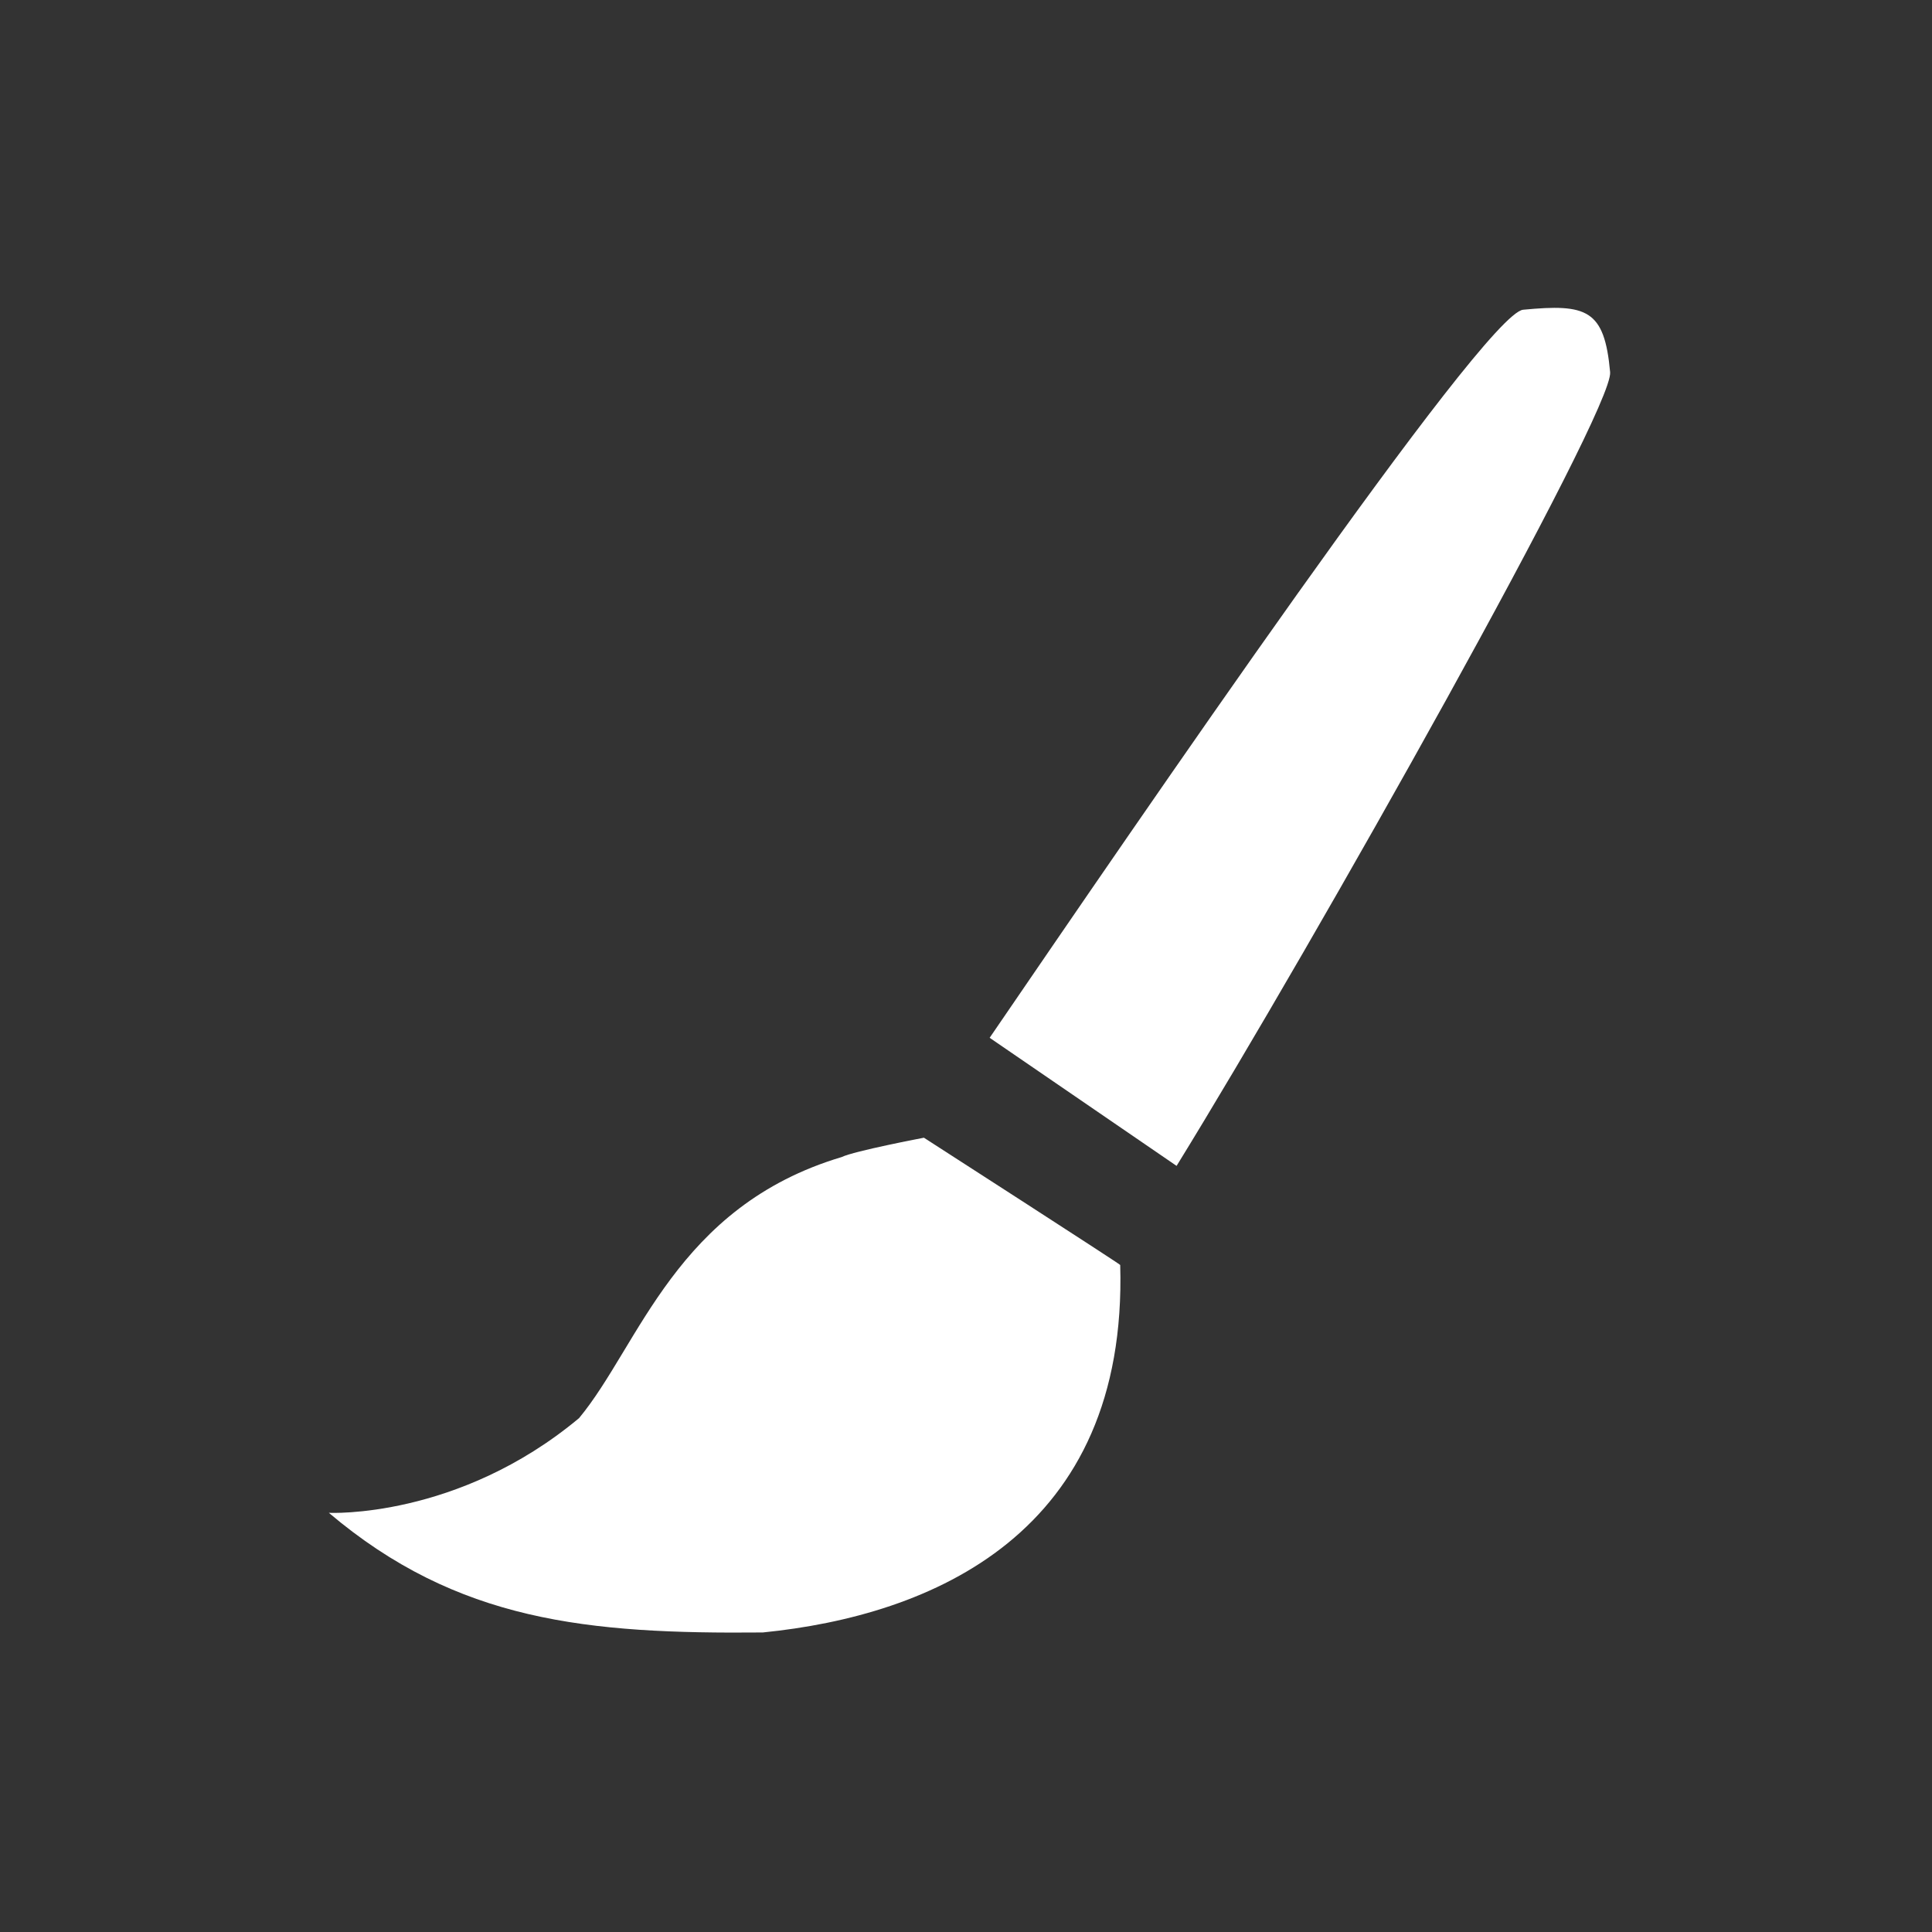 <?xml version="1.0" encoding="utf-8"?>
<!-- Generator: Adobe Illustrator 17.1.0, SVG Export Plug-In . SVG Version: 6.00 Build 0)  -->
<!DOCTYPE svg PUBLIC "-//W3C//DTD SVG 1.1//EN" "http://www.w3.org/Graphics/SVG/1.1/DTD/svg11.dtd">
<svg version="1.1" id="Layer_1" xmlns="http://www.w3.org/2000/svg" xmlns:xlink="http://www.w3.org/1999/xlink" x="0px" y="0px"
	 viewBox="0 0 50 50" enable-background="new 0 0 50 50" xml:space="preserve">
<rect x="0" y="0" width="50" height="50" fill="#333333" stroke="none"/>
<path fill-rule="evenodd" clip-rule="evenodd" fill="#FFFFFF" d="M30.45,30.173c3.586-5.818,11.313-19.561,11.22-20.541
	c-0.147-1.627-0.605-1.773-2.252-1.616C38.406,8.119,29.407,21.31,25.612,26.858L30.45,30.173z M23.911,29.444
	c0,0-1.813,0.345-2.127,0.5c-4.294,1.282-5.233,4.871-6.798,6.757c-3.138,2.617-6.475,2.451-6.475,2.451
	c3.327,2.816,6.694,3.138,11.23,3.096c4.369-0.437,9.448-2.553,9.25-9.51C29.011,32.728,23.911,29.444,23.911,29.444z"/>
</svg>

